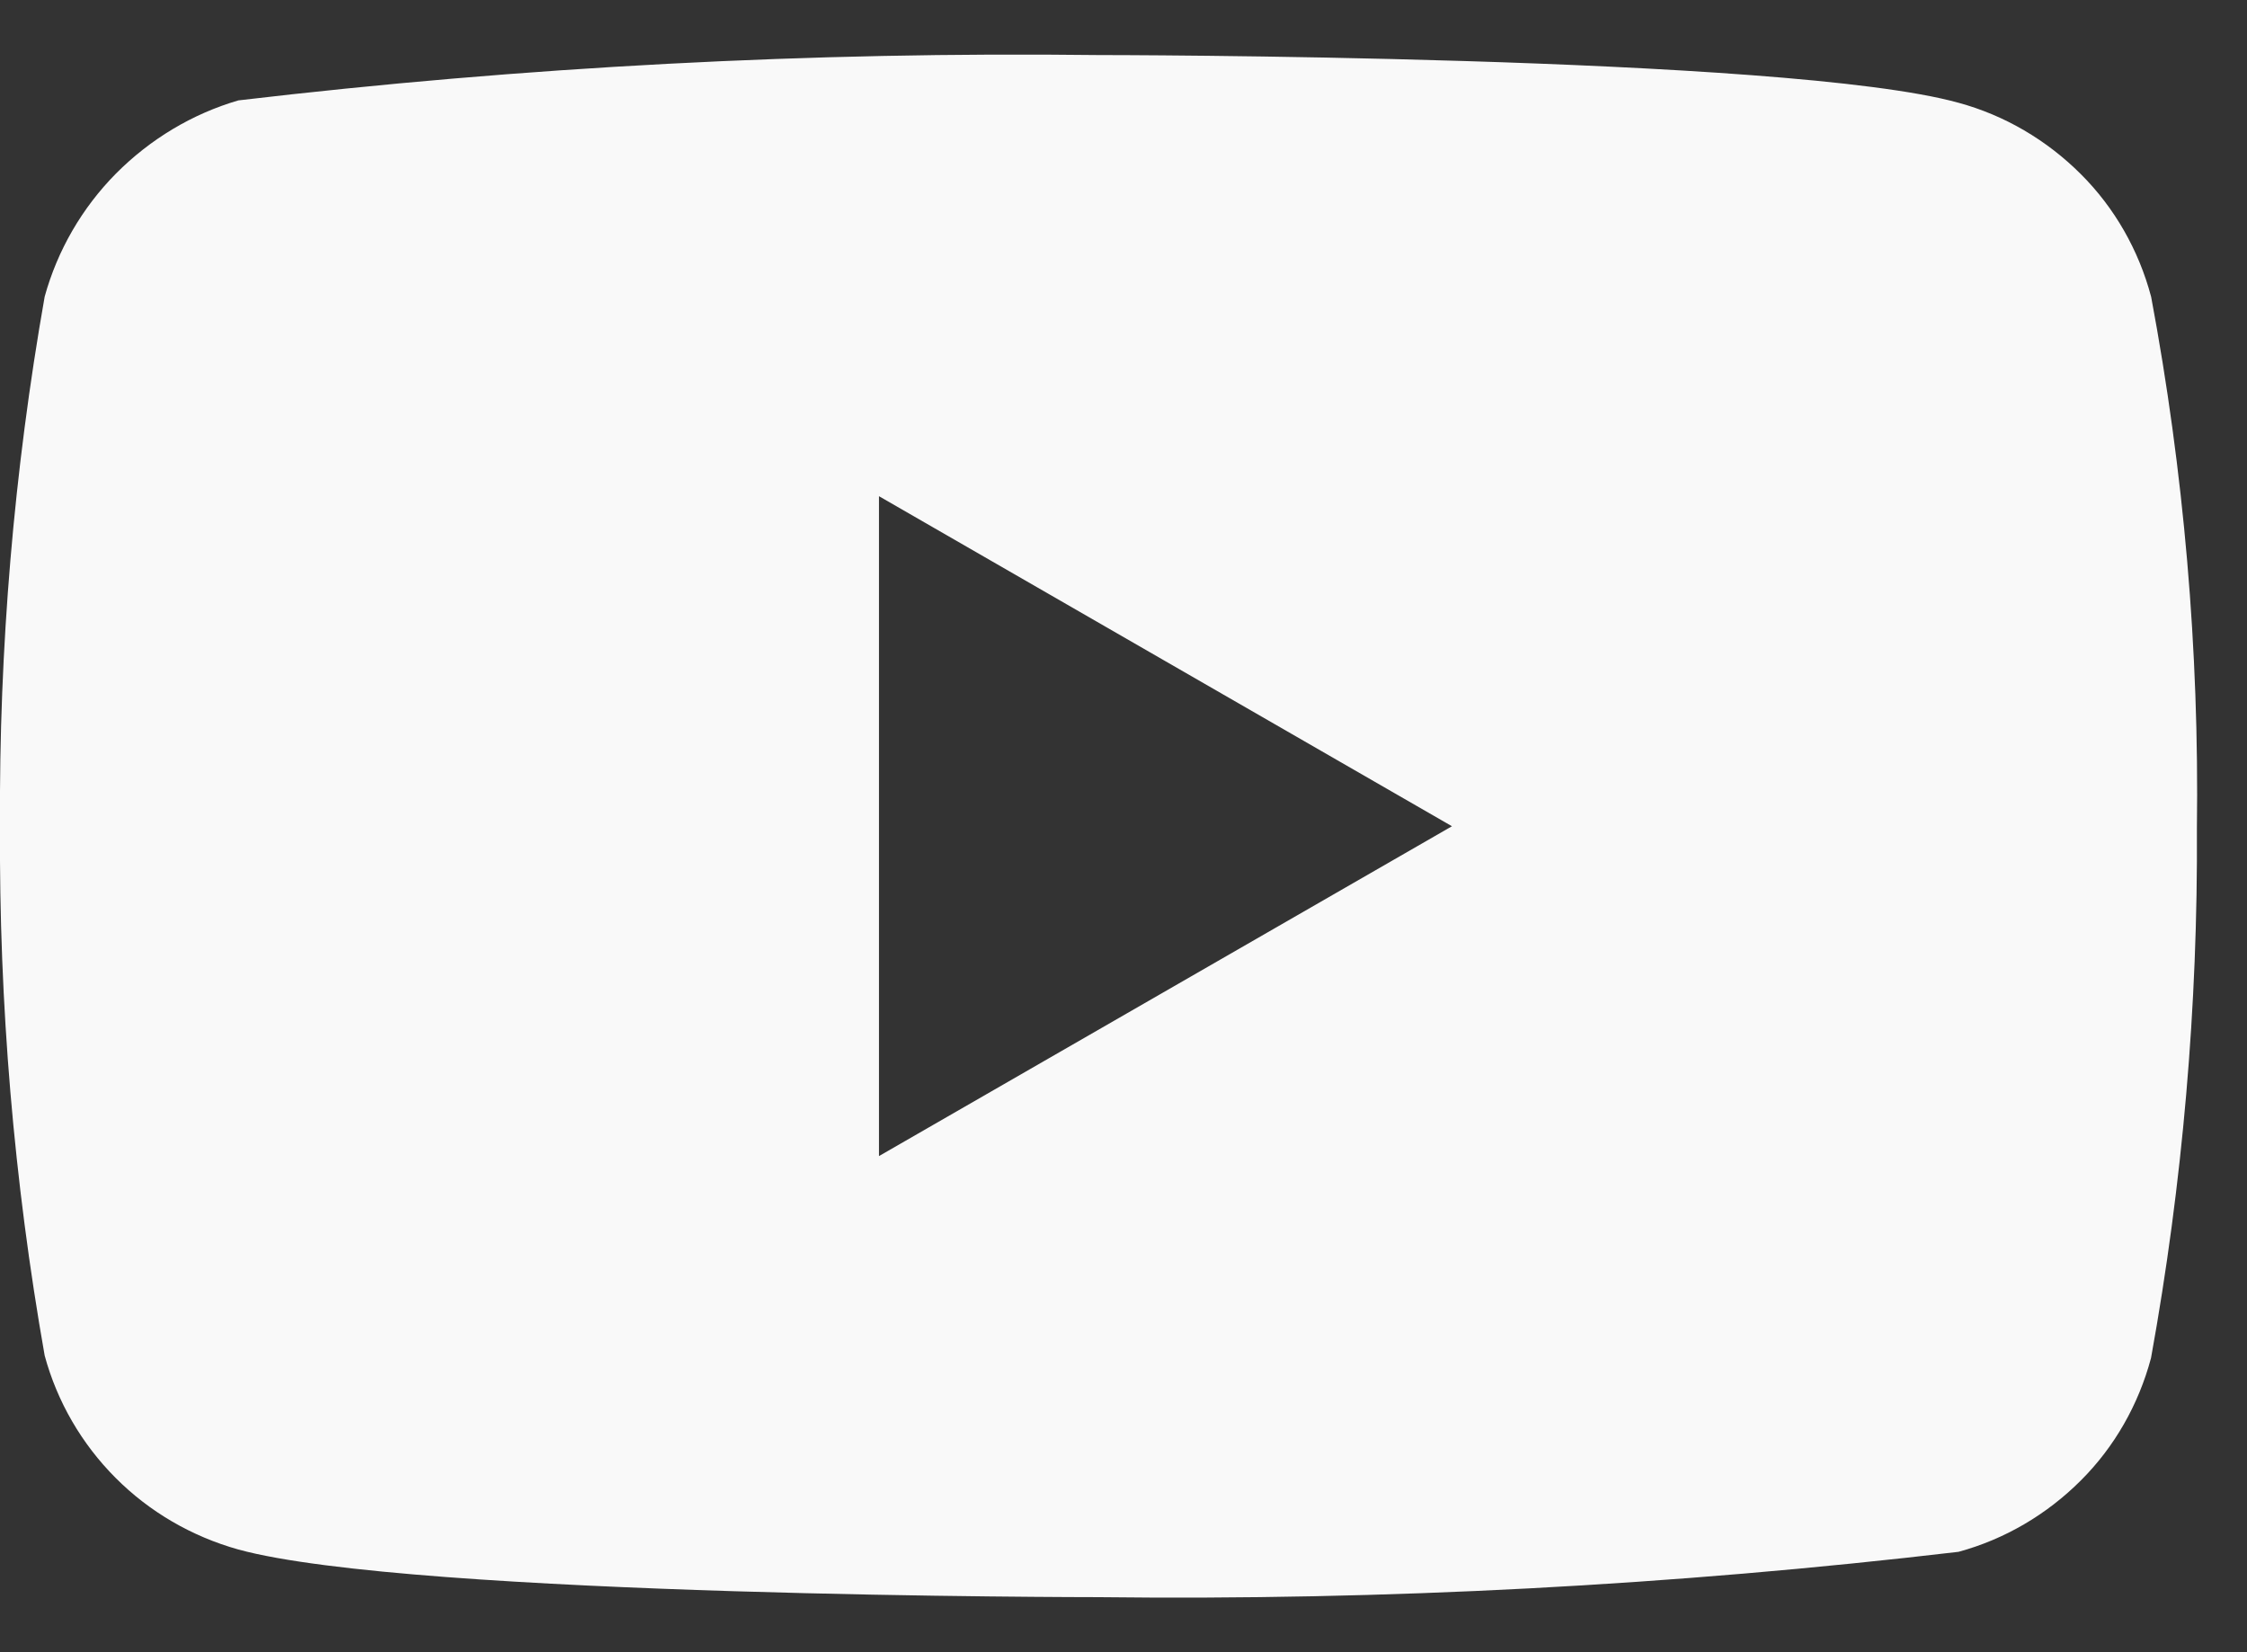 <svg width="34" height="25" viewBox="0 0 34 25" fill="none" xmlns="http://www.w3.org/2000/svg">
<rect x="0" y="0" width="34" height="25" fill="#333333" stroke="none"/>
<path d="M32.549 4.489C32.361 3.782 31.994 3.142 31.488 2.637C30.968 2.117 30.33 1.744 29.635 1.555C27.034 0.833 16.613 0.833 16.613 0.833C12.268 0.781 7.925 1.01 3.607 1.519C2.912 1.722 2.275 2.103 1.754 2.627C1.241 3.146 0.87 3.787 0.676 4.488C0.21 7.13 -0.016 9.813 0 12.5C-0.016 15.185 0.209 17.867 0.676 20.512C0.866 21.211 1.236 21.848 1.75 22.363C2.263 22.878 2.903 23.249 3.607 23.446C6.243 24.167 16.613 24.167 16.613 24.167C20.963 24.219 25.312 23.99 29.635 23.481C30.33 23.292 30.968 22.92 31.488 22.399C31.994 21.894 32.36 21.254 32.548 20.547C33.026 17.906 33.258 15.222 33.242 12.534C33.278 9.834 33.045 7.137 32.549 4.488V4.489ZM13.3 17.493V7.508L21.97 12.502L13.3 17.493Z" fill="#F9F9F9"/>
</svg>
